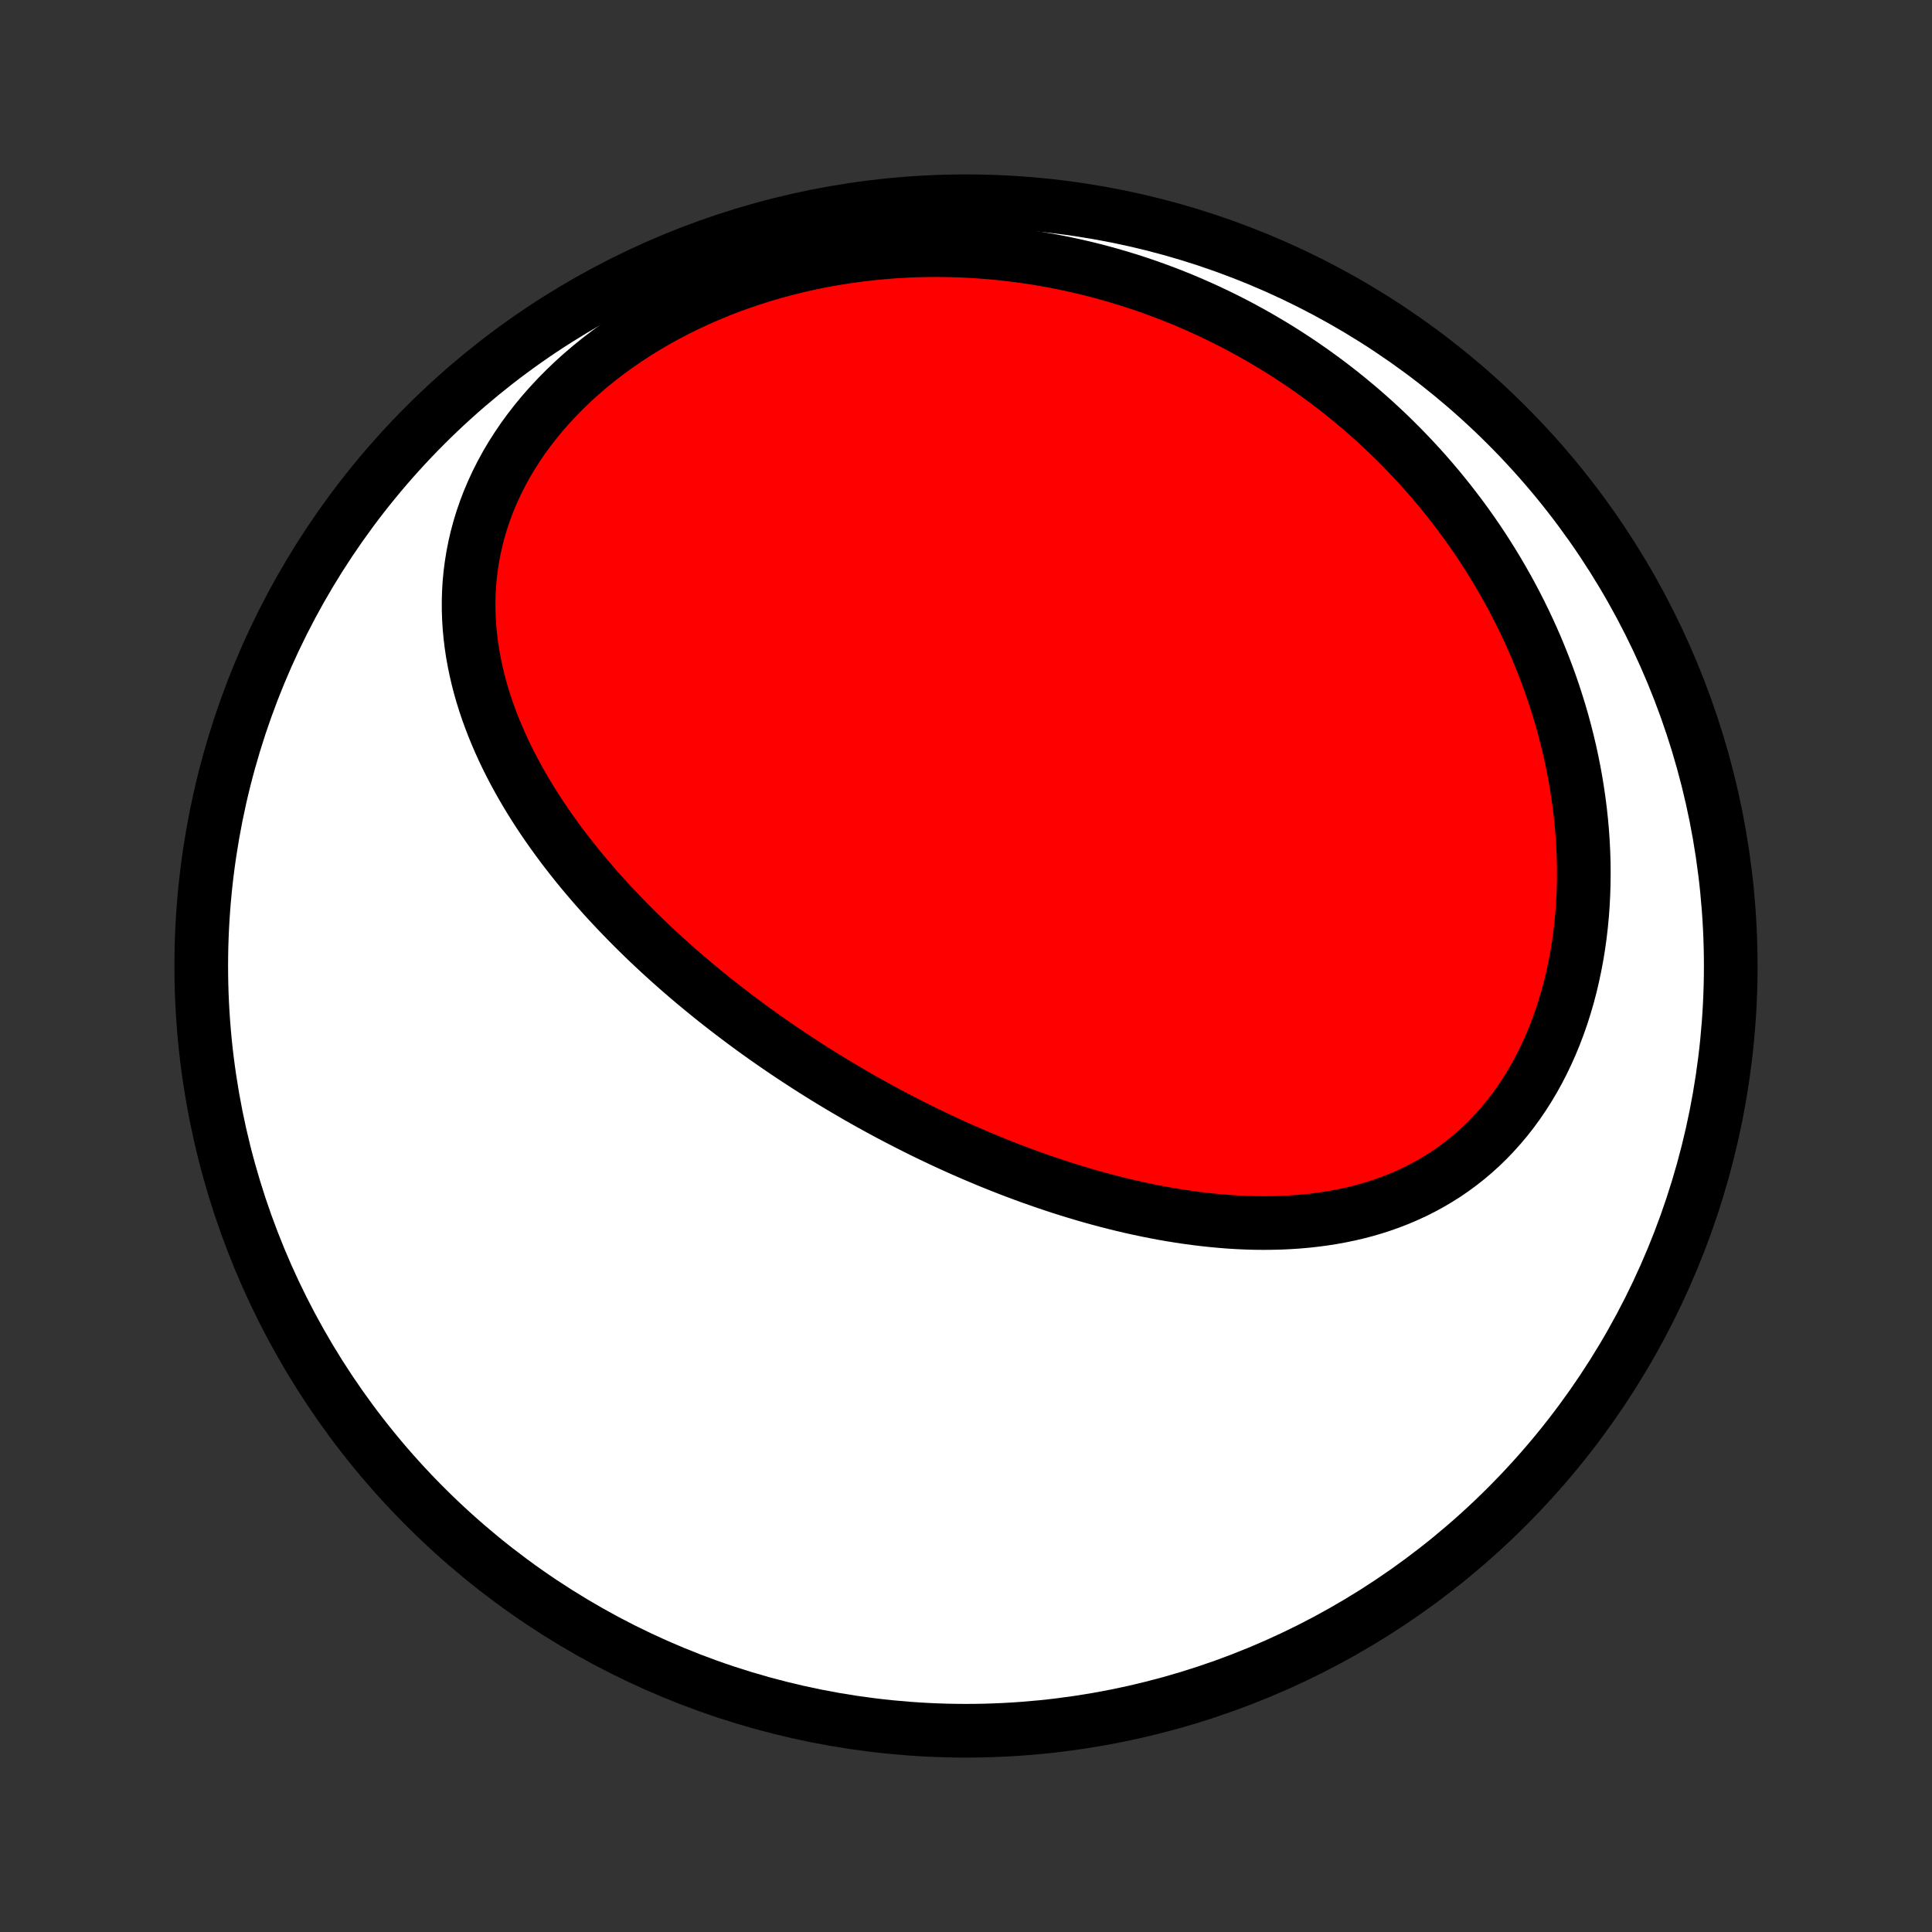 <?xml version="1.0" encoding="utf-8" standalone="no"?>
<!DOCTYPE svg PUBLIC "-//W3C//DTD SVG 1.1//EN"
  "http://www.w3.org/Graphics/SVG/1.1/DTD/svg11.dtd">
<!-- Created with matplotlib (http://matplotlib.org/) -->
<svg height="72pt" version="1.1" viewBox="0 0 72 72" width="72pt" xmlns="http://www.w3.org/2000/svg" xmlns:xlink="http://www.w3.org/1999/xlink">
 <rect x="0" y="0" width="72" height="72" fill="#333333" stroke="none"/>
 <defs>
  <style type="text/css">
*{stroke-linecap:butt;stroke-linejoin:round;}
  </style>
 </defs>
 <g id="figure_1">
  <g id="patch_1">
   <path d="
M0 72
L72 72
L72 0
L0 0
z
" style="fill:none;"/>
  </g>
  <g id="axes_1">
   <g id="PatchCollection_1">
    <defs>
     <path d="
M36 -7.5
C43.558 -7.5 50.808 -10.503 56.153 -15.848
C61.497 -21.192 64.5 -28.442 64.5 -36
C64.5 -43.558 61.497 -50.808 56.153 -56.153
C50.808 -61.497 43.558 -64.5 36 -64.5
C28.442 -64.5 21.192 -61.497 15.848 -56.153
C10.503 -50.808 7.5 -43.558 7.5 -36
C7.5 -28.442 10.503 -21.192 15.848 -15.848
C21.192 -10.503 28.442 -7.5 36 -7.5
z
" id="C0_0_a811fe30f3"/>
     <path d="
M30.118 -32.251
L30.342 -32.108
L30.567 -31.967
L30.794 -31.826
L31.021 -31.688
L31.249 -31.55
L31.478 -31.414
L31.709 -31.279
L31.94 -31.145
L32.173 -31.012
L32.407 -30.881
L32.642 -30.751
L32.878 -30.622
L33.116 -30.494
L33.355 -30.368
L33.595 -30.243
L33.837 -30.119
L34.08 -29.996
L34.324 -29.874
L34.57 -29.754
L34.818 -29.635
L35.066 -29.517
L35.317 -29.401
L35.569 -29.286
L35.822 -29.172
L36.078 -29.06
L36.335 -28.949
L36.593 -28.84
L36.853 -28.731
L37.116 -28.625
L37.379 -28.52
L37.645 -28.416
L37.912 -28.315
L38.181 -28.215
L38.452 -28.116
L38.725 -28.02
L39 -27.925
L39.277 -27.832
L39.555 -27.741
L39.836 -27.652
L40.118 -27.566
L40.402 -27.481
L40.688 -27.399
L40.976 -27.319
L41.266 -27.242
L41.558 -27.167
L41.852 -27.095
L42.147 -27.026
L42.444 -26.96
L42.744 -26.897
L43.045 -26.837
L43.347 -26.78
L43.651 -26.727
L43.957 -26.678
L44.265 -26.632
L44.574 -26.59
L44.884 -26.553
L45.196 -26.52
L45.509 -26.491
L45.824 -26.466
L46.139 -26.447
L46.455 -26.433
L46.772 -26.424
L47.09 -26.421
L47.408 -26.424
L47.727 -26.432
L48.046 -26.447
L48.365 -26.468
L48.685 -26.496
L49.003 -26.531
L49.322 -26.573
L49.639 -26.622
L49.956 -26.68
L50.272 -26.745
L50.586 -26.818
L50.899 -26.9
L51.209 -26.991
L51.518 -27.091
L51.824 -27.2
L52.127 -27.318
L52.427 -27.446
L52.724 -27.583
L53.017 -27.731
L53.306 -27.888
L53.591 -28.056
L53.872 -28.233
L54.147 -28.422
L54.417 -28.62
L54.681 -28.828
L54.94 -29.047
L55.193 -29.276
L55.439 -29.515
L55.678 -29.764
L55.91 -30.023
L56.136 -30.291
L56.353 -30.568
L56.563 -30.855
L56.765 -31.15
L56.959 -31.453
L57.144 -31.765
L57.322 -32.084
L57.49 -32.411
L57.65 -32.744
L57.801 -33.084
L57.944 -33.43
L58.077 -33.781
L58.202 -34.138
L58.317 -34.499
L58.424 -34.865
L58.522 -35.235
L58.61 -35.608
L58.69 -35.985
L58.762 -36.364
L58.824 -36.745
L58.878 -37.129
L58.923 -37.514
L58.96 -37.9
L58.988 -38.287
L59.008 -38.675
L59.02 -39.062
L59.024 -39.45
L59.021 -39.838
L59.009 -40.225
L58.99 -40.611
L58.964 -40.996
L58.93 -41.379
L58.889 -41.761
L58.841 -42.142
L58.786 -42.52
L58.725 -42.897
L58.657 -43.271
L58.583 -43.642
L58.503 -44.012
L58.416 -44.378
L58.324 -44.742
L58.226 -45.103
L58.122 -45.461
L58.012 -45.816
L57.898 -46.167
L57.778 -46.516
L57.653 -46.861
L57.522 -47.203
L57.387 -47.542
L57.248 -47.877
L57.103 -48.209
L56.954 -48.537
L56.801 -48.862
L56.643 -49.183
L56.481 -49.501
L56.315 -49.815
L56.144 -50.125
L55.97 -50.432
L55.792 -50.736
L55.61 -51.035
L55.424 -51.331
L55.235 -51.624
L55.042 -51.913
L54.845 -52.198
L54.645 -52.48
L54.441 -52.758
L54.234 -53.032
L54.024 -53.303
L53.81 -53.571
L53.593 -53.835
L53.373 -54.095
L53.149 -54.352
L52.923 -54.605
L52.693 -54.855
L52.46 -55.101
L52.224 -55.344
L51.985 -55.583
L51.743 -55.819
L51.498 -56.051
L51.25 -56.28
L50.999 -56.505
L50.745 -56.727
L50.487 -56.945
L50.227 -57.16
L49.964 -57.372
L49.698 -57.579
L49.429 -57.784
L49.157 -57.984
L48.881 -58.182
L48.603 -58.376
L48.322 -58.566
L48.038 -58.752
L47.751 -58.935
L47.461 -59.114
L47.167 -59.29
L46.871 -59.462
L46.572 -59.63
L46.269 -59.795
L45.964 -59.955
L45.655 -60.112
L45.343 -60.265
L45.028 -60.414
L44.71 -60.559
L44.389 -60.7
L44.065 -60.837
L43.738 -60.969
L43.407 -61.098
L43.073 -61.222
L42.736 -61.342
L42.396 -61.457
L42.053 -61.568
L41.706 -61.674
L41.357 -61.775
L41.004 -61.872
L40.648 -61.964
L40.289 -62.05
L39.927 -62.132
L39.562 -62.209
L39.194 -62.28
L38.822 -62.345
L38.448 -62.406
L38.071 -62.46
L37.691 -62.509
L37.308 -62.552
L36.922 -62.589
L36.533 -62.619
L36.142 -62.644
L35.749 -62.662
L35.353 -62.673
L34.955 -62.678
L34.554 -62.675
L34.152 -62.666
L33.748 -62.65
L33.341 -62.626
L32.934 -62.595
L32.524 -62.557
L32.114 -62.51
L31.702 -62.456
L31.29 -62.394
L30.877 -62.324
L30.464 -62.246
L30.051 -62.159
L29.638 -62.064
L29.225 -61.96
L28.813 -61.848
L28.403 -61.727
L27.994 -61.597
L27.587 -61.459
L27.181 -61.312
L26.779 -61.156
L26.38 -60.99
L25.983 -60.816
L25.591 -60.633
L25.203 -60.442
L24.82 -60.241
L24.442 -60.032
L24.07 -59.814
L23.704 -59.588
L23.345 -59.353
L22.992 -59.111
L22.648 -58.86
L22.311 -58.602
L21.983 -58.336
L21.664 -58.063
L21.354 -57.783
L21.055 -57.496
L20.765 -57.203
L20.487 -56.904
L20.219 -56.6
L19.963 -56.29
L19.719 -55.975
L19.486 -55.657
L19.267 -55.333
L19.059 -55.007
L18.864 -54.677
L18.683 -54.344
L18.514 -54.009
L18.358 -53.672
L18.215 -53.334
L18.085 -52.994
L17.967 -52.653
L17.863 -52.312
L17.771 -51.971
L17.692 -51.63
L17.625 -51.289
L17.57 -50.95
L17.526 -50.611
L17.494 -50.274
L17.474 -49.938
L17.464 -49.605
L17.465 -49.273
L17.476 -48.943
L17.496 -48.616
L17.527 -48.291
L17.566 -47.969
L17.614 -47.65
L17.671 -47.334
L17.736 -47.02
L17.808 -46.71
L17.888 -46.402
L17.975 -46.098
L18.069 -45.797
L18.169 -45.5
L18.276 -45.205
L18.388 -44.914
L18.506 -44.627
L18.629 -44.342
L18.757 -44.061
L18.89 -43.783
L19.027 -43.509
L19.168 -43.238
L19.314 -42.971
L19.463 -42.706
L19.616 -42.445
L19.772 -42.187
L19.932 -41.932
L20.094 -41.681
L20.26 -41.432
L20.428 -41.187
L20.599 -40.945
L20.772 -40.706
L20.947 -40.47
L21.125 -40.237
L21.305 -40.006
L21.486 -39.779
L21.669 -39.554
L21.855 -39.333
L22.041 -39.114
L22.23 -38.897
L22.419 -38.683
L22.61 -38.472
L22.803 -38.264
L22.997 -38.058
L23.192 -37.854
L23.388 -37.653
L23.585 -37.454
L23.783 -37.258
L23.982 -37.063
L24.182 -36.871
L24.383 -36.682
L24.585 -36.494
L24.788 -36.309
L24.992 -36.125
L25.196 -35.944
L25.402 -35.764
L25.608 -35.587
L25.815 -35.411
L26.023 -35.238
L26.231 -35.066
L26.44 -34.896
L26.65 -34.727
L26.861 -34.561
L27.073 -34.396
L27.285 -34.233
L27.498 -34.072
L27.712 -33.912
L27.926 -33.753
L28.142 -33.596
L28.358 -33.441
L28.575 -33.287
L28.793 -33.135
L29.011 -32.984
L29.231 -32.835
L29.451 -32.687
L29.673 -32.54
z
" id="C0_1_a52dd8246c"/>
    </defs>
    <g clip-path="url(#p1bffca34e9)">
     <use style="fill:#ffffff;stroke:#000000;stroke-width:2.0;" x="0.0" xlink:href="#C0_0_a811fe30f3" y="72.0"/>
    </g>
    <g clip-path="url(#p1bffca34e9)">
     <use style="fill:#ff0000;stroke:#000000;stroke-width:2.0;" x="0.0" xlink:href="#C0_1_a52dd8246c" y="72.0"/>
    </g>
   </g>
  </g>
 </g>
 <defs>
  <clipPath id="p1bffca34e9">
   <rect height="72.0" width="72.0" x="0.0" y="0.0"/>
  </clipPath>
 </defs>
</svg>
